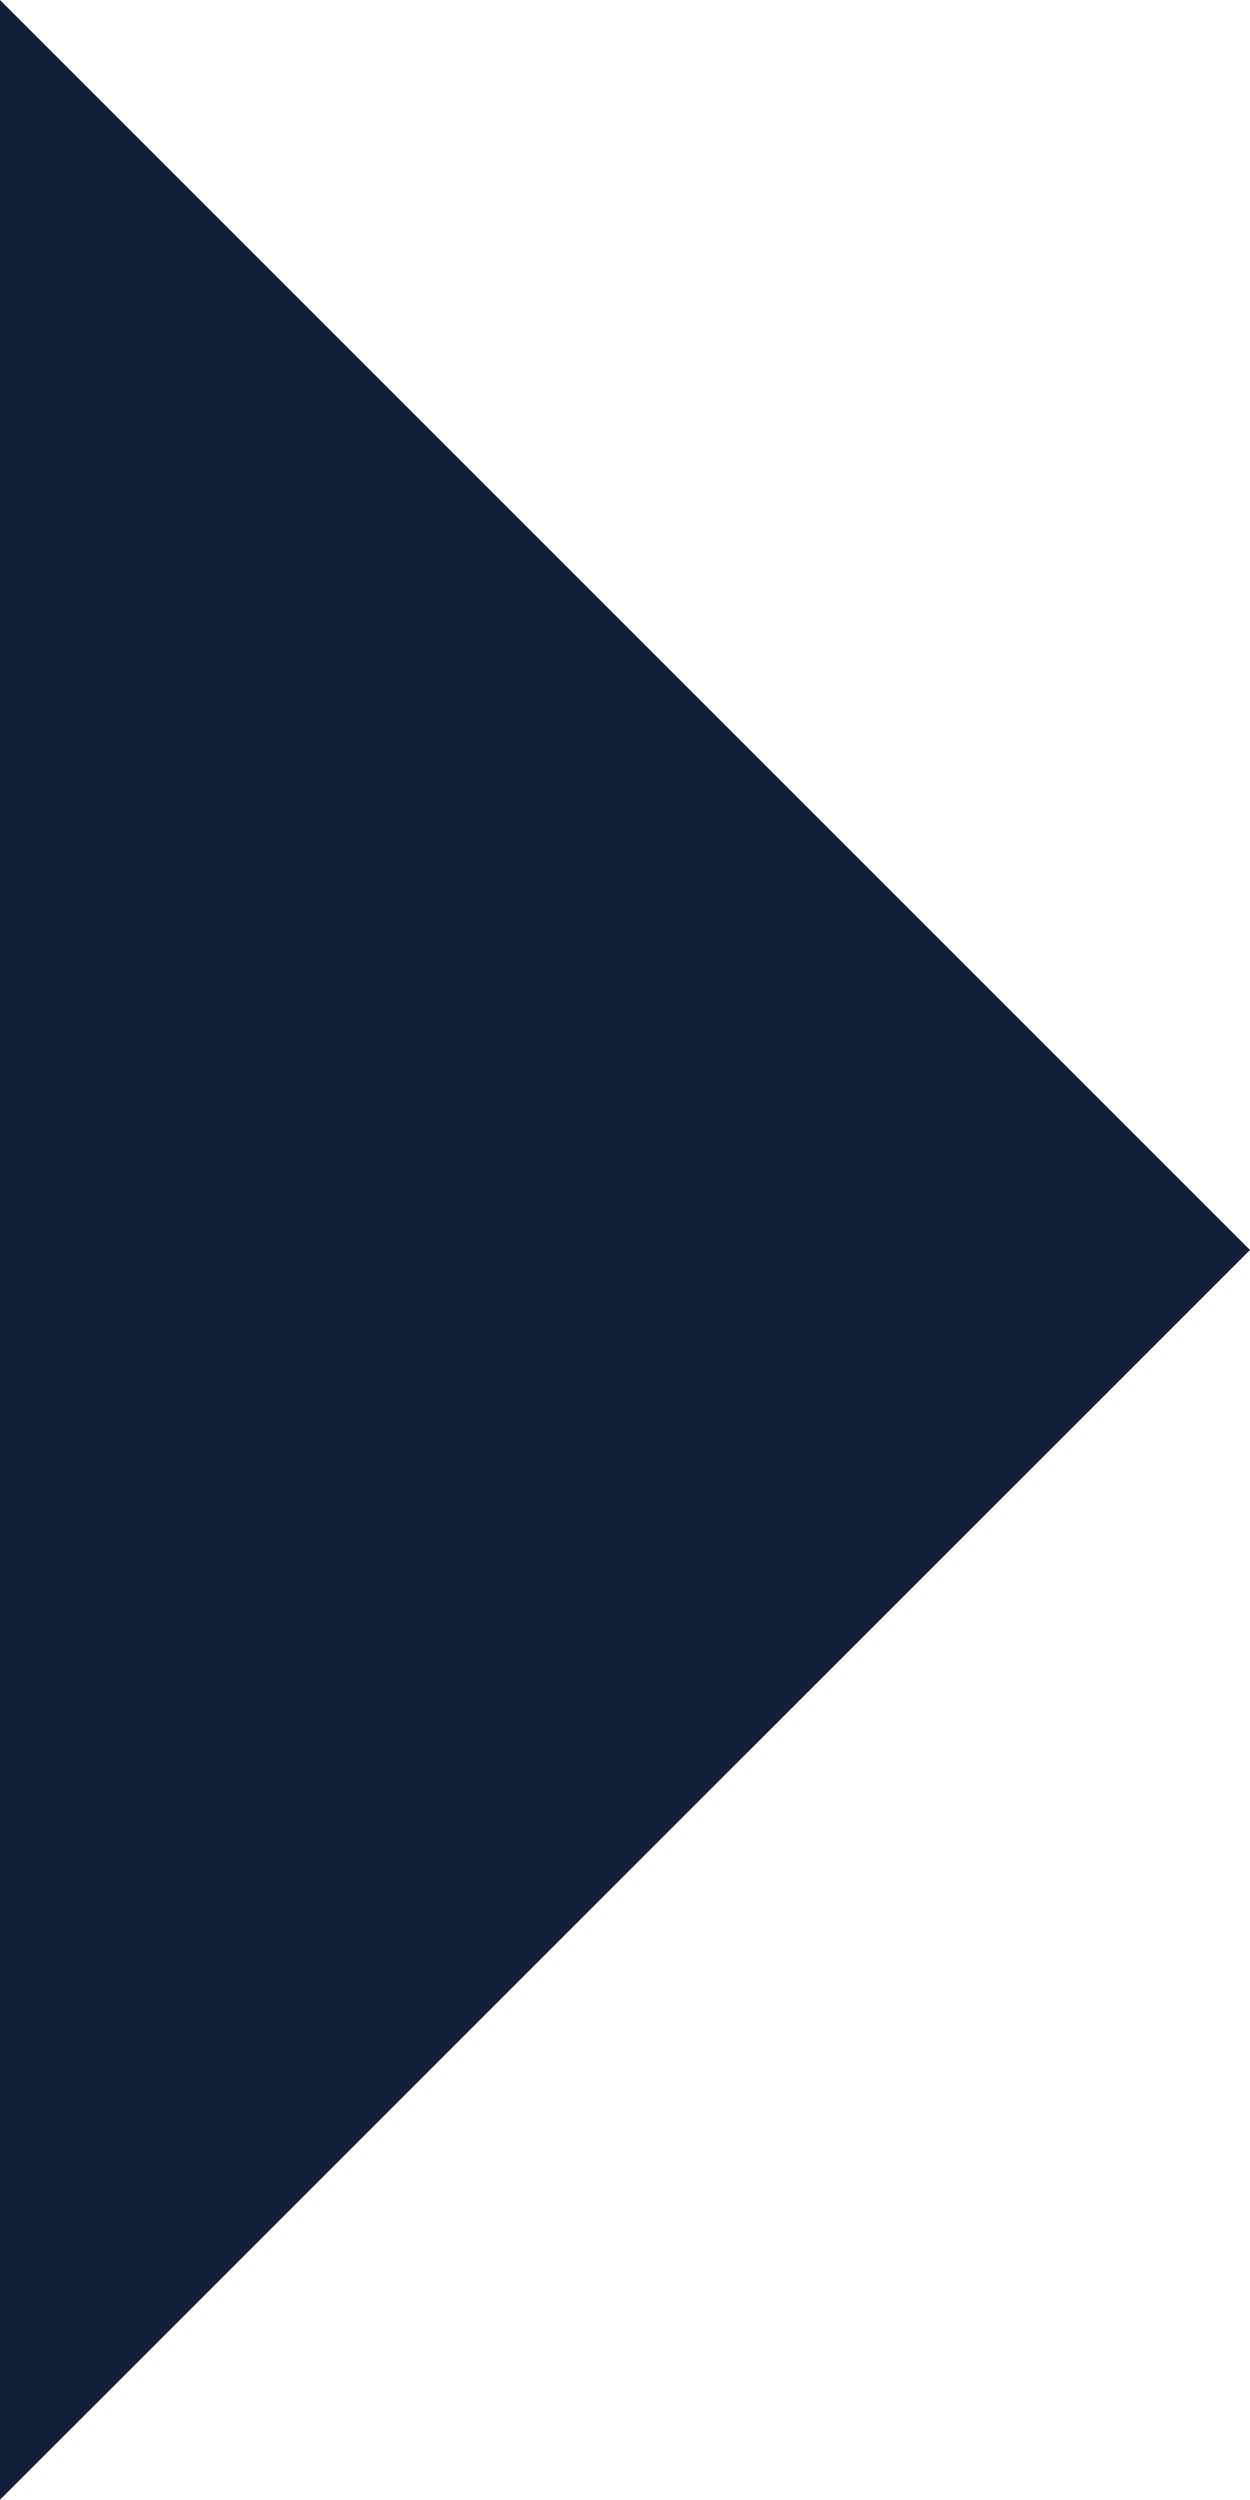 <svg xmlns="http://www.w3.org/2000/svg" width="5.063" height="10.125" viewBox="0 0 5.063 10.125">
  <path id="Icon_ionic-md-arrow-dropright" data-name="Icon ionic-md-arrow-dropright" d="M13.5,9l5.063,5.063L13.5,19.125Z" transform="translate(-13.5 -9)" fill="#141f38"/>
</svg>
